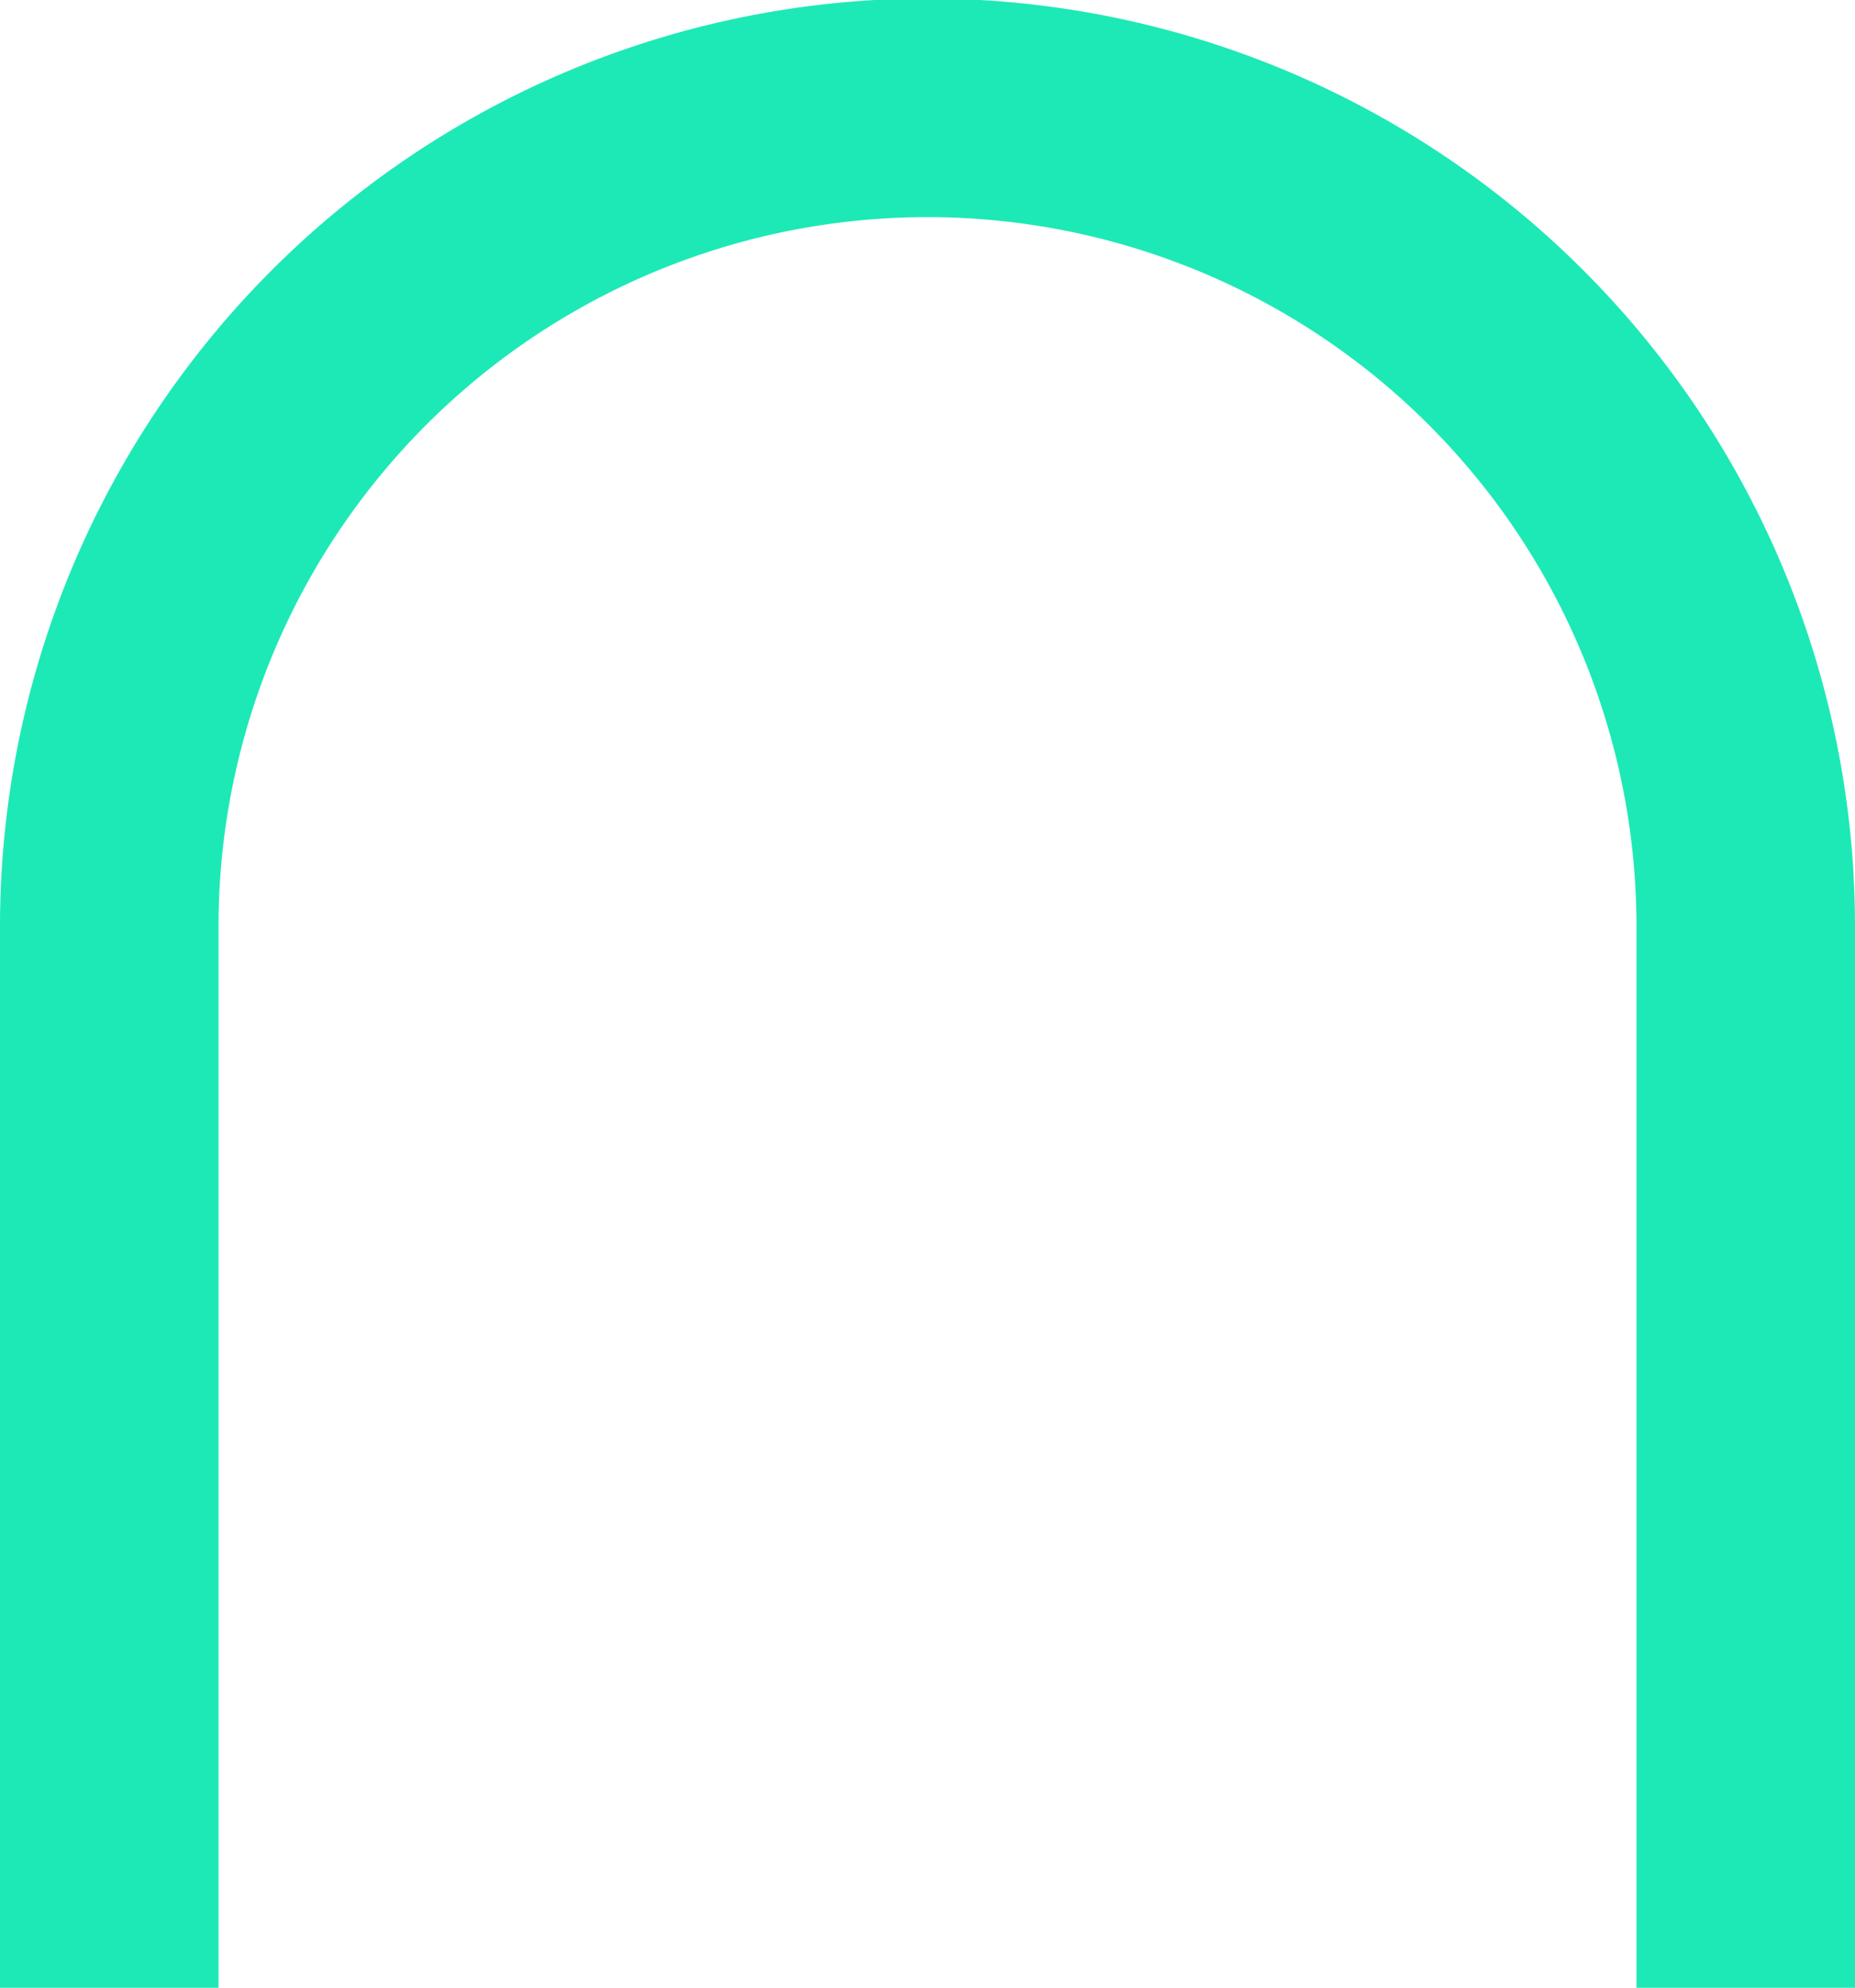 <svg xmlns="http://www.w3.org/2000/svg" viewBox="0 0 10.611 11.365"><title>pillar1-locktop</title><path fill="none" stroke="#1de9b6" stroke-miterlimit="10" stroke-width="1.25" d="M.625,11.365v-6.068a4.68,4.68,0,0,1,9.361,0v6.068"/></svg>